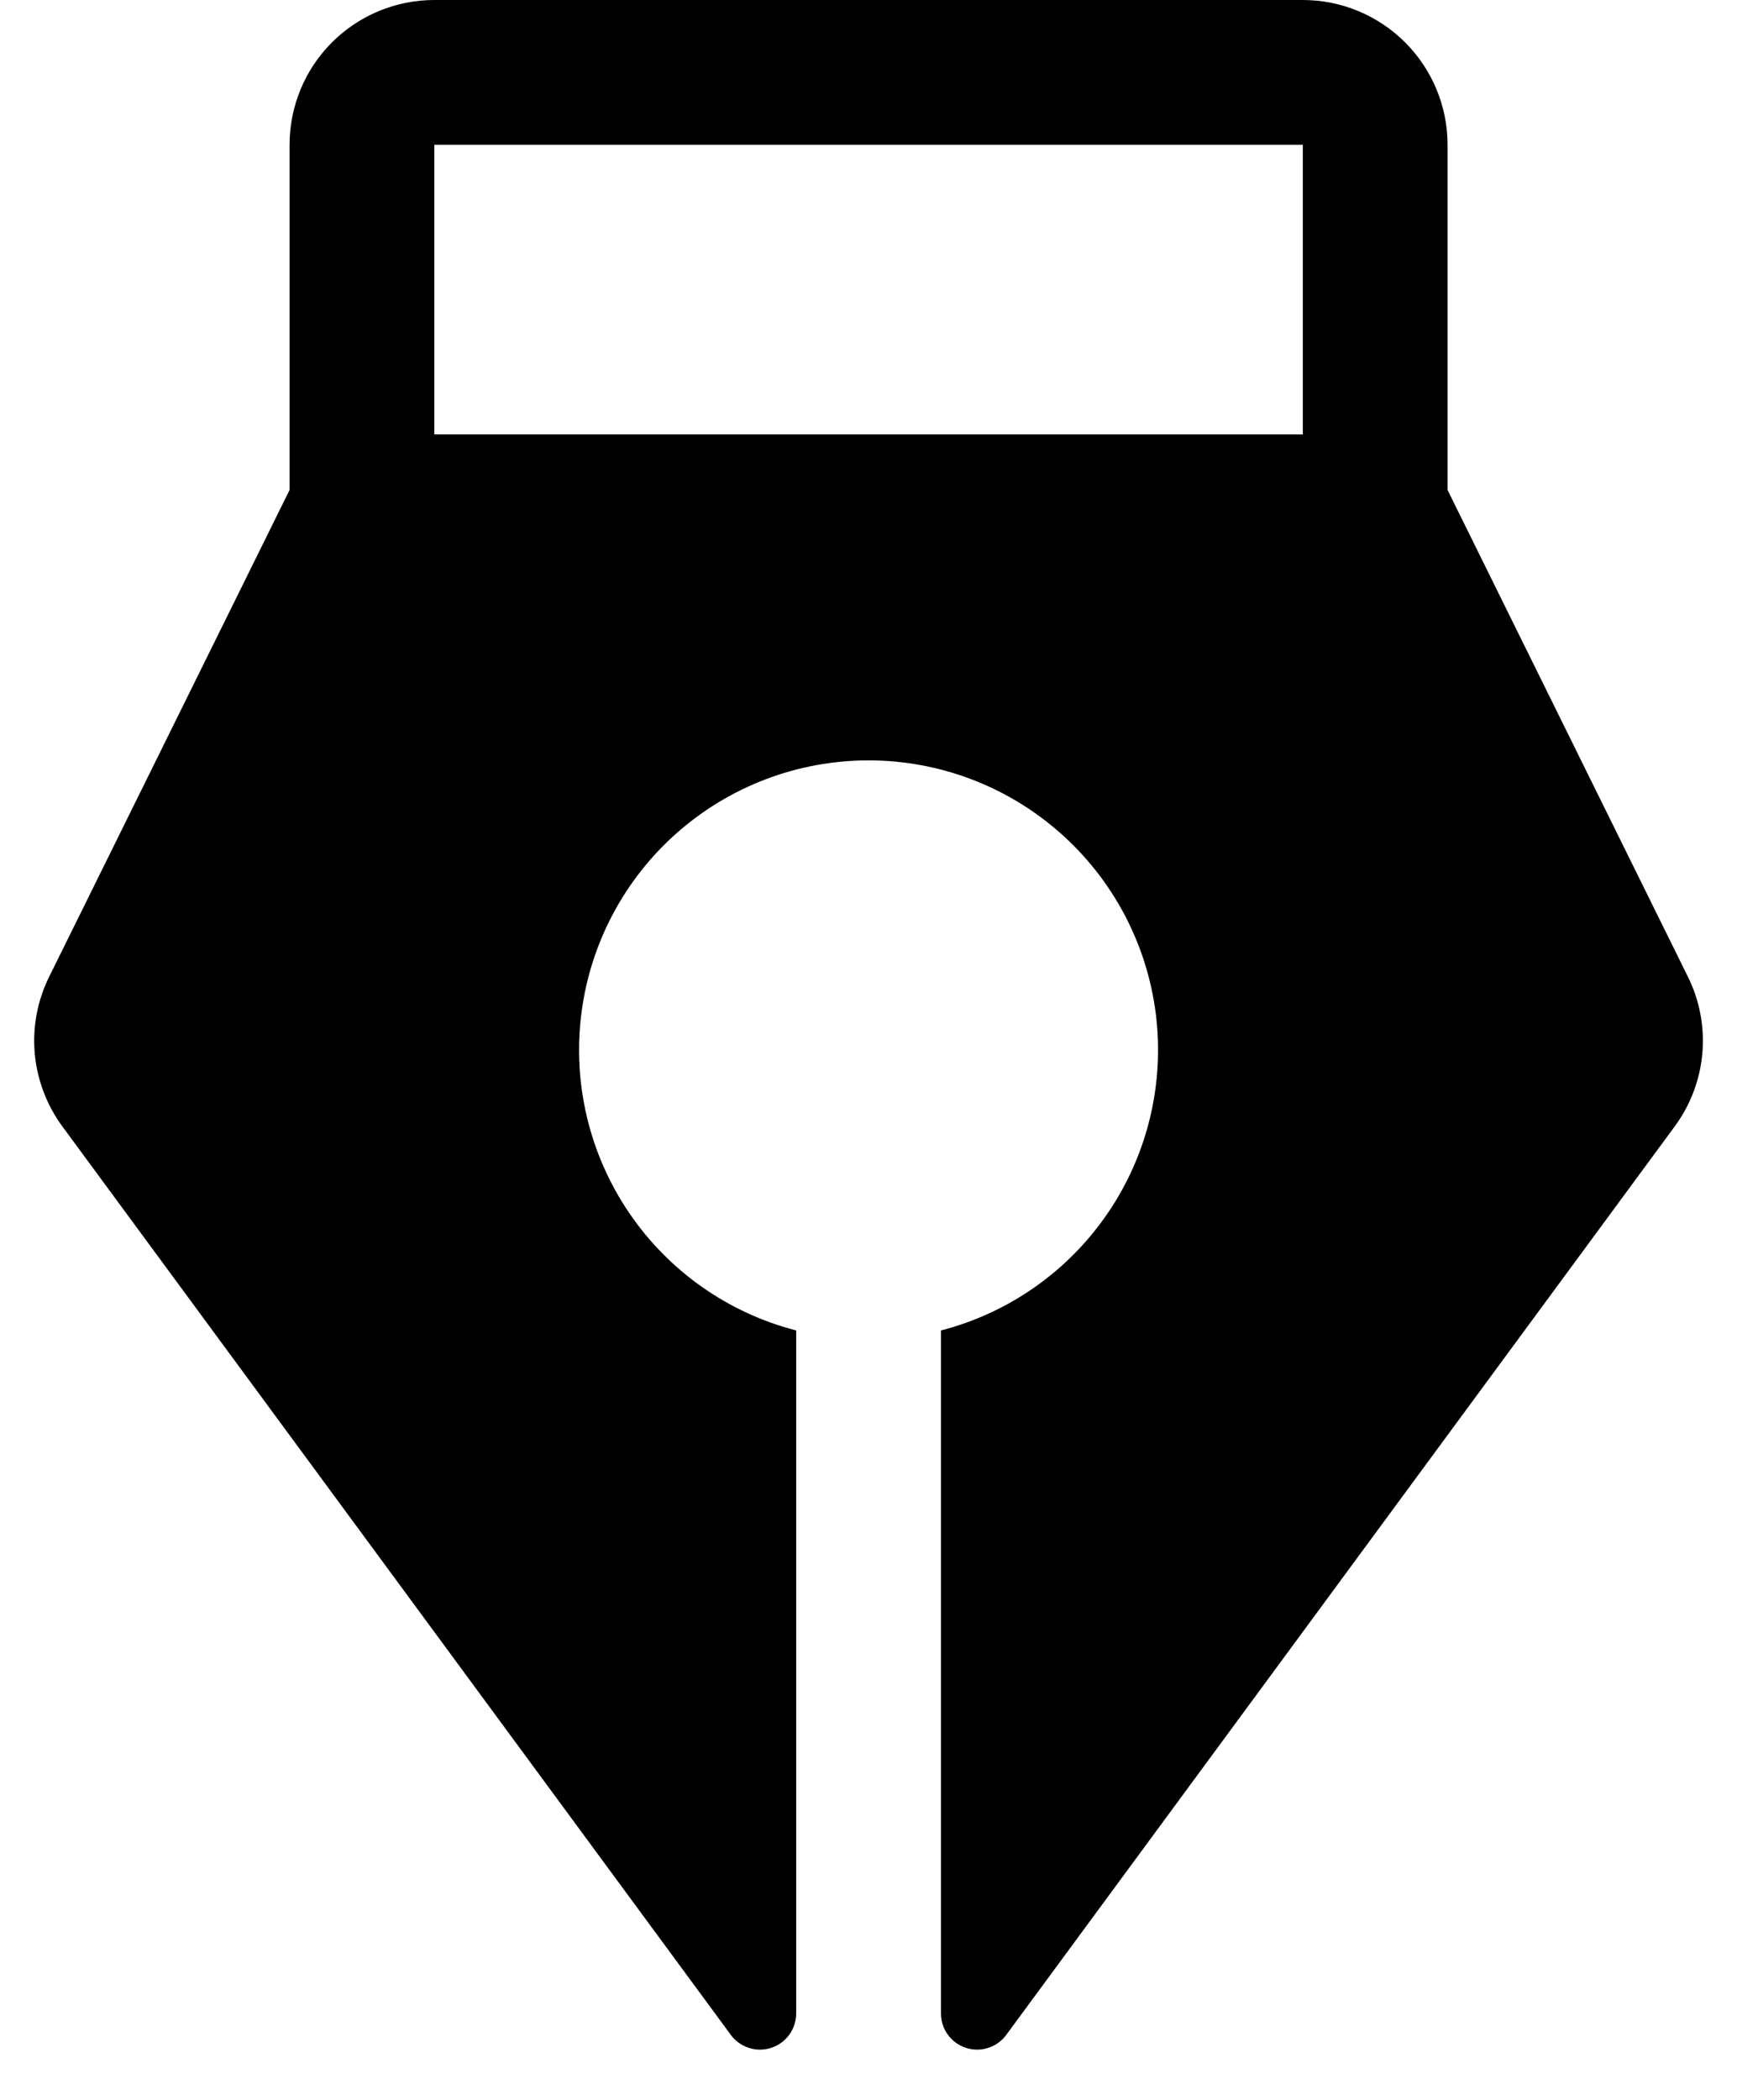 <svg width="24" height="29" viewBox="0 0 24 29" fill="none" xmlns="http://www.w3.org/2000/svg">
<path d="M23.32 13.486L20.001 6.767V2C20.001 1.47 19.79 0.961 19.415 0.586C19.04 0.211 18.531 0 18.001 0H6.001C5.47 0 4.961 0.211 4.586 0.586C4.211 0.961 4.001 1.47 4.001 2V6.767L0.681 13.486C0.517 13.815 0.448 14.182 0.48 14.548C0.513 14.913 0.645 15.263 0.863 15.558L10.098 28.103C10.16 28.188 10.248 28.25 10.348 28.282C10.449 28.315 10.557 28.314 10.657 28.281C10.757 28.248 10.844 28.185 10.906 28.099C10.967 28.014 11.001 27.912 11.001 27.806V18.374C10.058 18.131 9.236 17.552 8.69 16.746C8.144 15.94 7.91 14.963 8.033 13.997C8.155 13.031 8.626 12.143 9.356 11.5C10.087 10.856 11.027 10.501 12.001 10.501C12.974 10.501 13.914 10.856 14.645 11.5C15.375 12.143 15.846 13.031 15.969 13.997C16.091 14.963 15.858 15.94 15.311 16.746C14.765 17.552 13.943 18.131 13.001 18.374V27.806C13.001 27.912 13.034 28.014 13.096 28.099C13.157 28.185 13.245 28.248 13.345 28.281C13.445 28.314 13.553 28.315 13.653 28.282C13.753 28.25 13.841 28.188 13.903 28.103L23.138 15.558C23.356 15.263 23.489 14.913 23.521 14.548C23.553 14.182 23.484 13.815 23.32 13.486ZM18.001 6H6.001V2H18.001V6Z" fill="black"/>
</svg>
